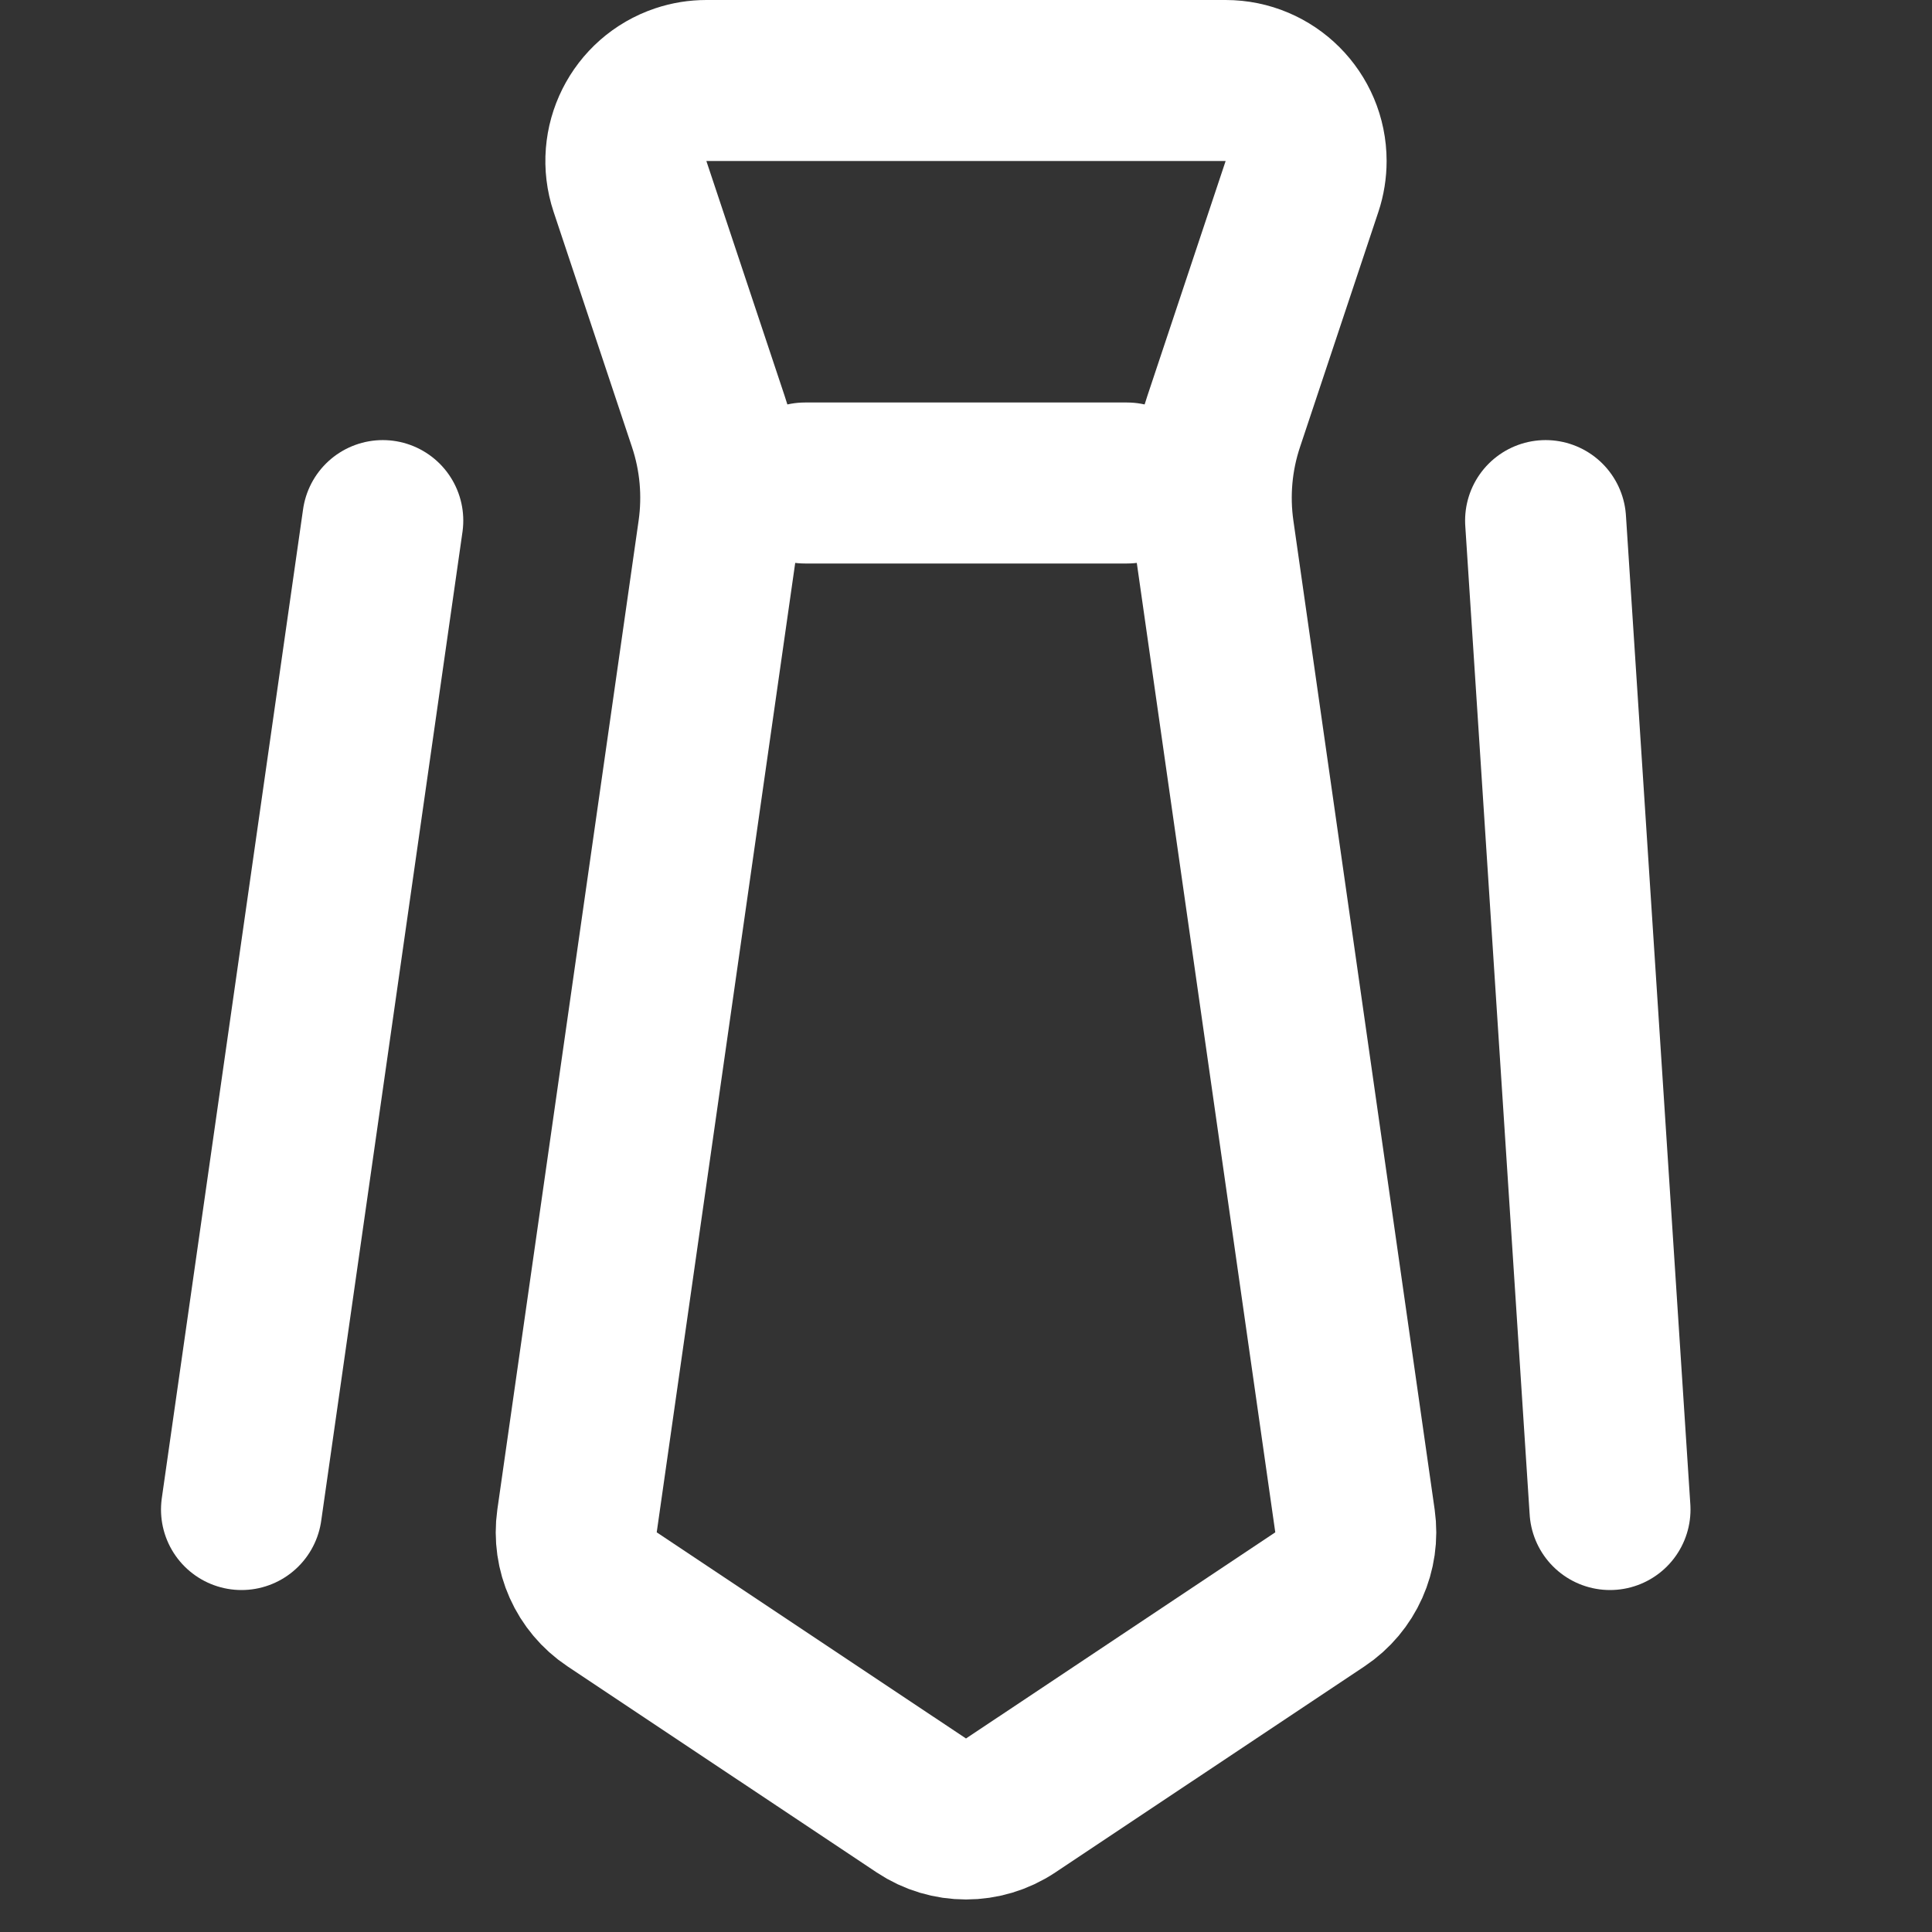 <?xml version="1.0" encoding="UTF-8"?>
<svg width="24px" height="24px" viewBox="0 0 24 24" version="1.1" xmlns="http://www.w3.org/2000/svg" xmlns:xlink="http://www.w3.org/1999/xlink">
    <rect x="0" y="0" width="24" height="24" fill="#333333" stroke="none"/>
    <!-- Generator: Sketch 49.1 (51147) - http://www.bohemiancoding.com/sketch -->
    <title>icon_zhiwei</title>
    <desc>Created with Sketch.</desc>
    <defs></defs>
    <g id="icon_zhiwei" stroke="none" stroke-width="1" fill="none" fill-rule="evenodd">
        <g id="定位-copy">
            <rect id="Rectangle-6" x="0" y="0" width="24" height="24"></rect>
            <path d="M8.775,1 C8.667,1 8.561,1.017 8.459,1.051 C7.935,1.226 7.652,1.792 7.826,2.316 L8.799,5.236 C8.947,5.678 8.989,6.148 8.923,6.609 L7.168,18.894 C7.114,19.275 7.283,19.654 7.603,19.867 L11.445,22.428 C11.781,22.652 12.219,22.652 12.555,22.428 L16.397,19.867 C16.717,19.654 16.886,19.275 16.832,18.894 L15.077,6.609 C15.011,6.148 15.053,5.678 15.201,5.236 L16.174,2.316 C16.208,2.214 16.225,2.107 16.225,2 C16.225,1.448 15.777,1 15.225,1 L8.775,1 Z" id="Path-4" stroke="#FFFFFF" stroke-width="2"></path>
            <path d="M19.2,6.467 L20,18.752" id="Path" stroke="#FFFFFF" stroke-width="2" stroke-linecap="round"></path>
            <path d="M3,18.752 L4.755,6.467" id="Path" stroke="#FFFFFF" stroke-width="2" stroke-linecap="round"></path>
            <path d="M10,6 L14,6" id="Path-5" stroke="#FFFFFF" stroke-width="2" stroke-linecap="round" stroke-linejoin="round"></path>
        </g>
    </g>
</svg>